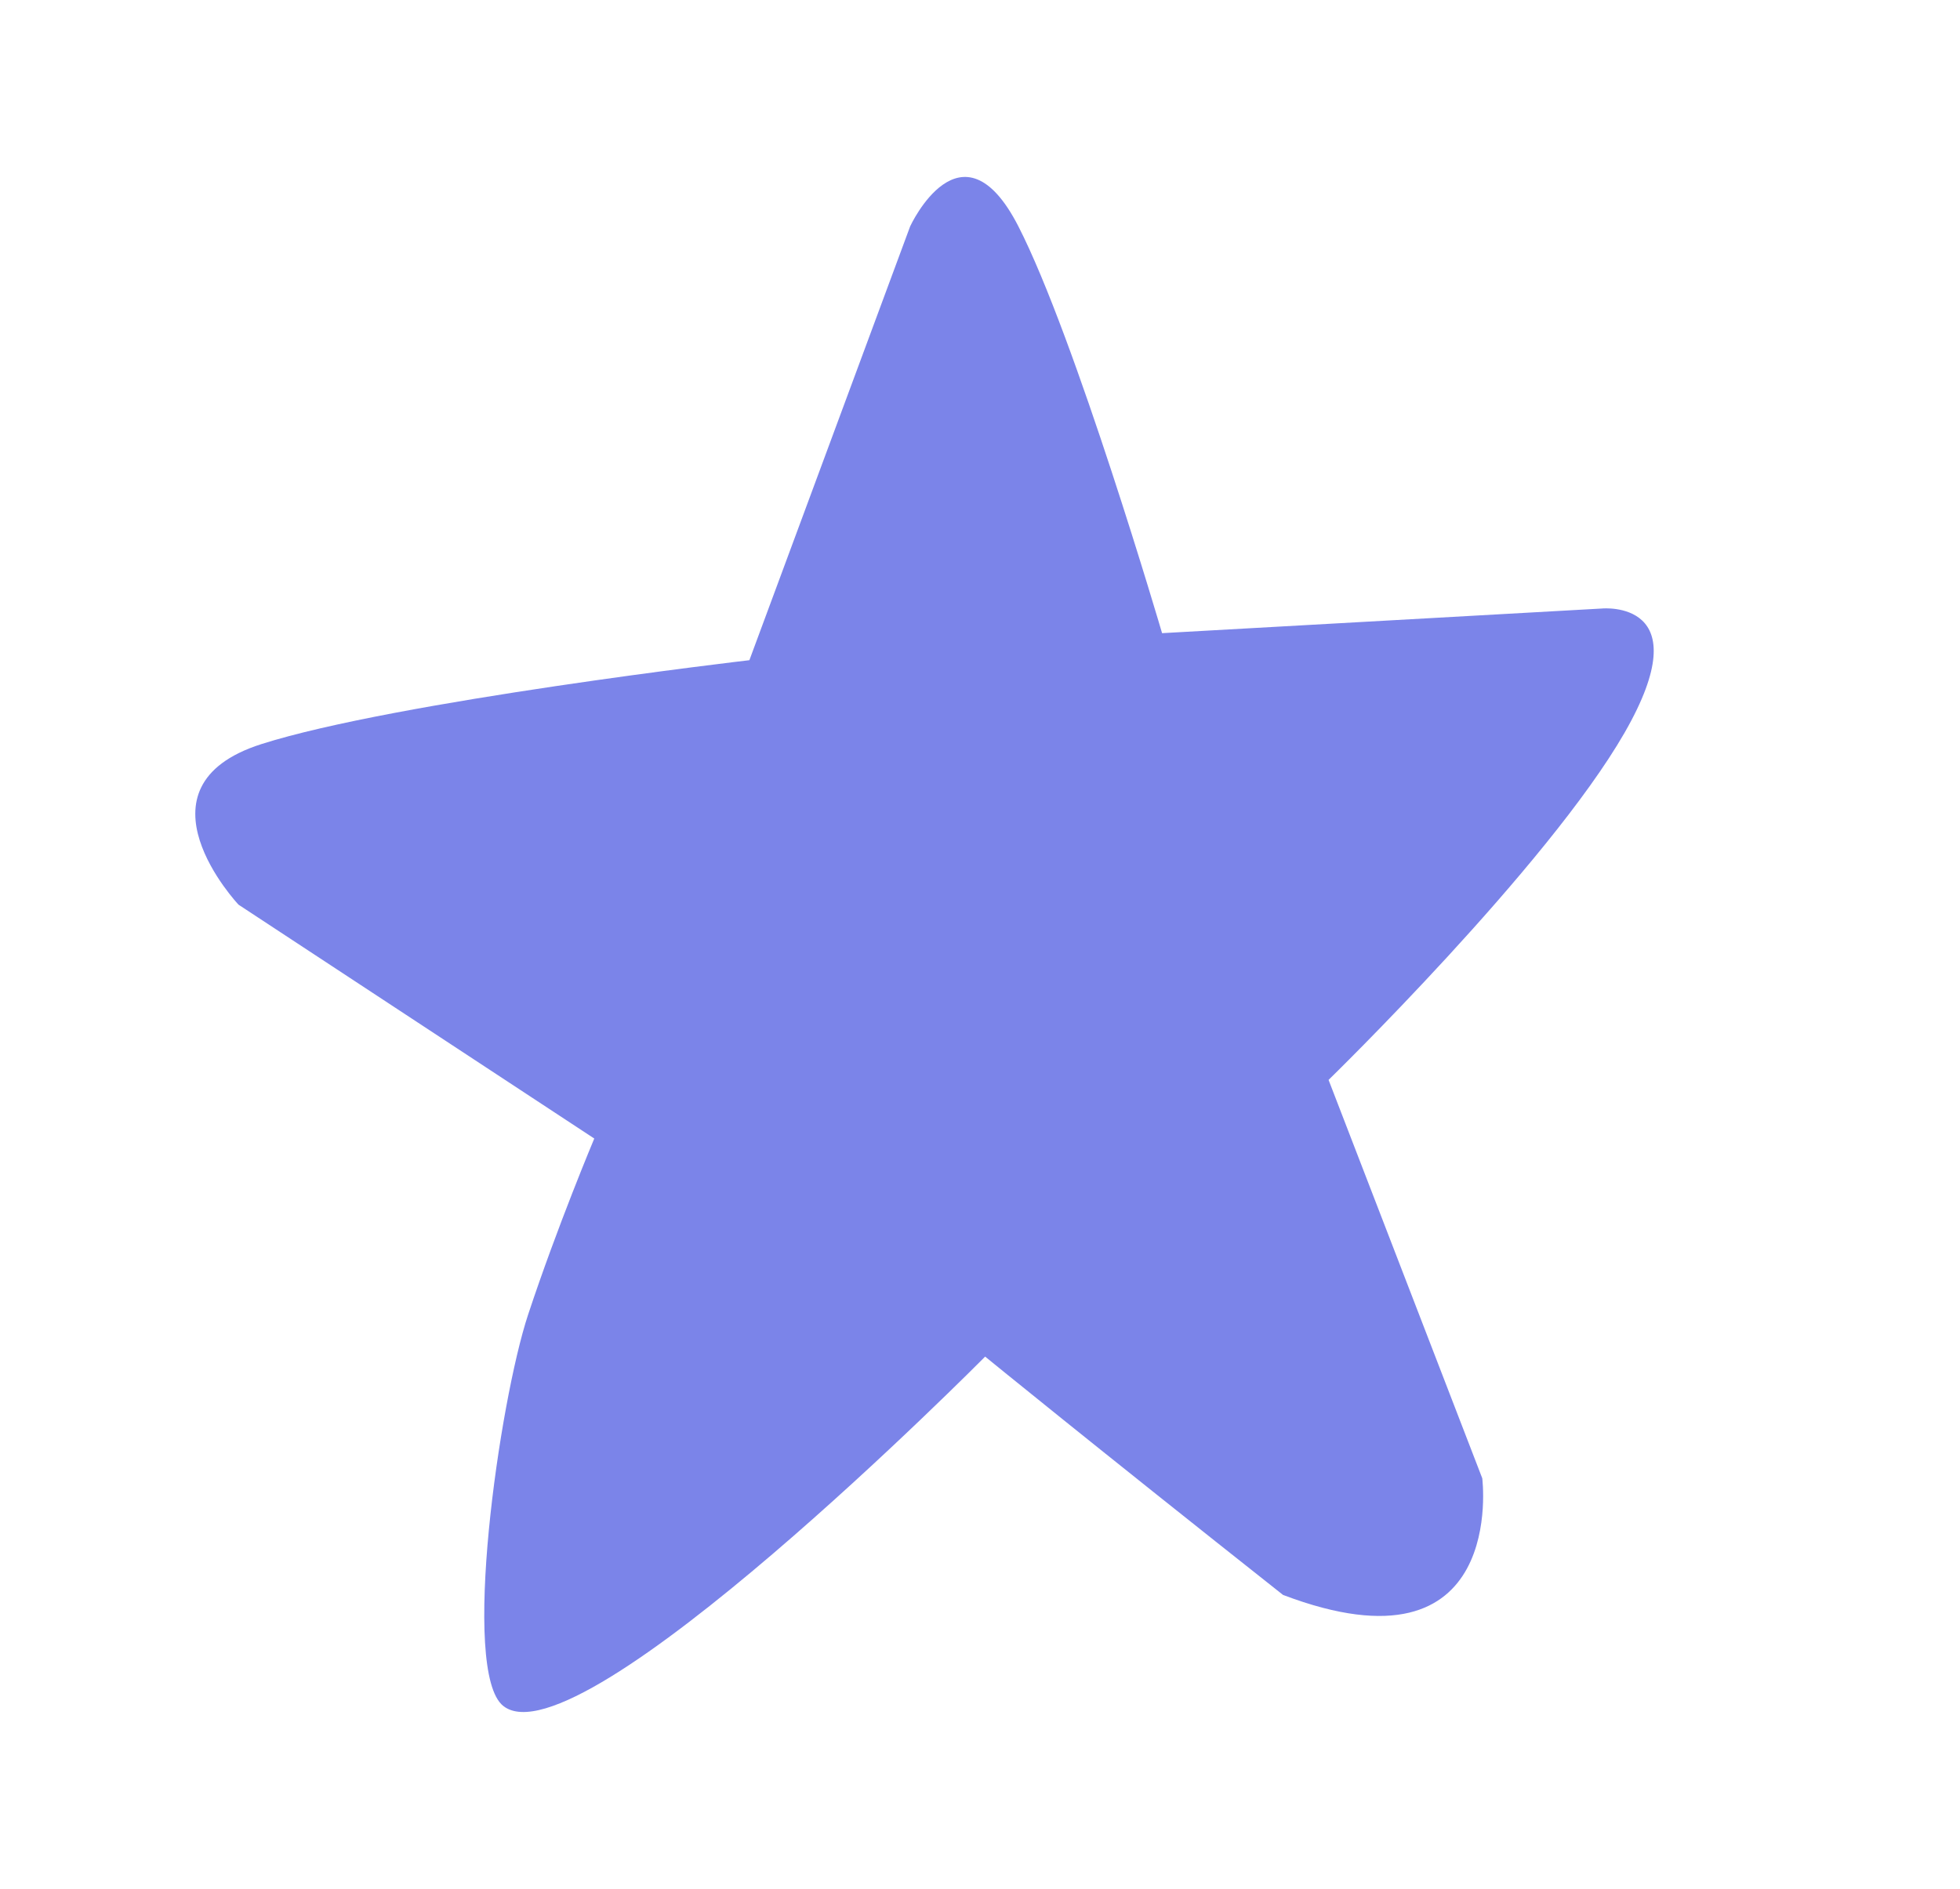 <?xml version="1.0" encoding="UTF-8"?>
<svg id="Hand_drawn_2" data-name="Hand drawn 2" xmlns="http://www.w3.org/2000/svg" viewBox="0 0 2436.76 2349.15">
  <defs>
    <style>
      .cls-1 {
        fill: #7b84e9;
      }
    </style>
  </defs>
  <g id="Without_border_text" data-name="Without border + text">
    <g id="Star_5" data-name="Star 5">
      <path id="Star_5-2" data-name="Star 5" class="cls-1" d="m931.67,820.98l199.92-539.61s63.69-138,134.46,0c70.77,138,178.69,505.99,178.69,505.99l547.05-30.66s123.48-11.8,27.94,154.5c-95.54,166.31-367.99,431.69-367.99,431.69l191.07,495.38s31.85,251.23-247.69,145.07c-237.07-187.54-370.35-296.35-370.35-296.35,0,0-504.86,509.79-599.17,434.35-53.08-42.46-4.81-378.35,30.96-486.53,36.27-109.69,82.27-219,82.27-219l-442.3-290.82s-138-146.55,28.31-199.63c166.31-53.08,606.84-104.38,606.84-104.38Z"/>
    </g>
  </g>
</svg>